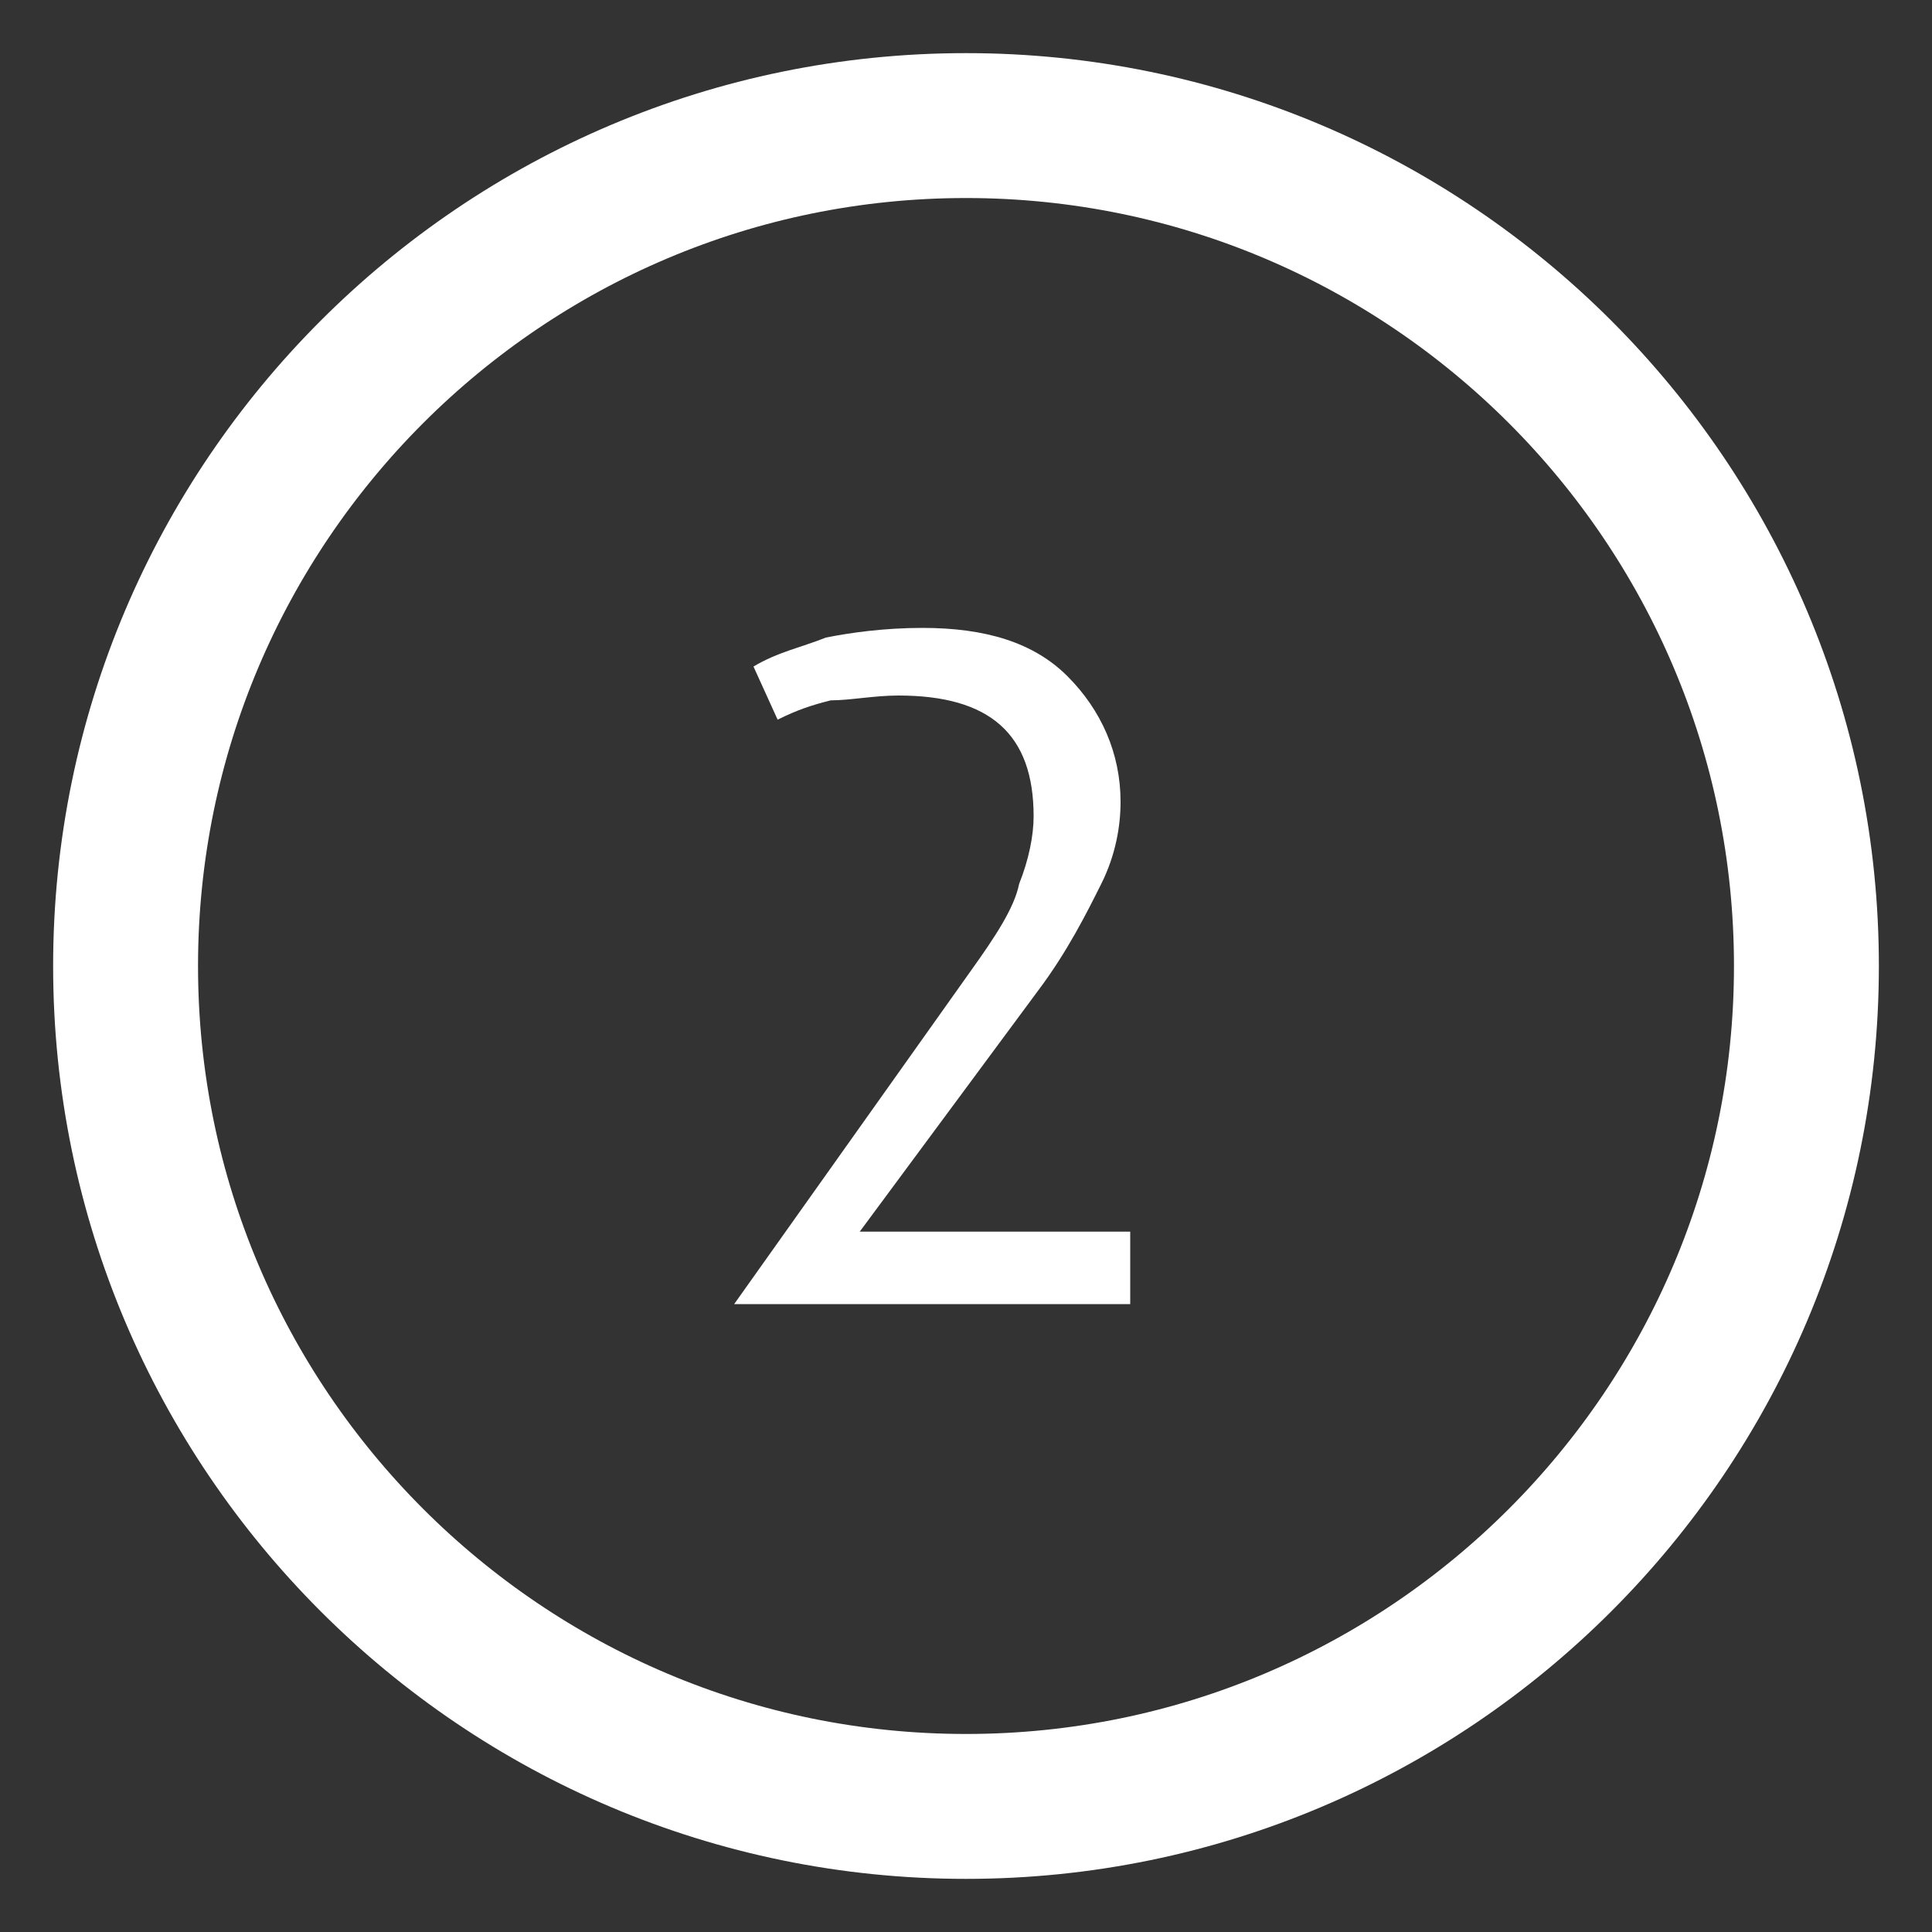 <?xml version="1.0" encoding="utf-8"?>
<!-- Generator: Adobe Illustrator 18.0.0, SVG Export Plug-In . SVG Version: 6.00 Build 0)  -->
<!DOCTYPE svg PUBLIC "-//W3C//DTD SVG 1.1//EN" "http://www.w3.org/Graphics/SVG/1.1/DTD/svg11.dtd">
<svg version="1.1" id="Layer_1" xmlns="http://www.w3.org/2000/svg" xmlns:xlink="http://www.w3.org/1999/xlink" x="0px" y="0px"
	 width="40px" height="40px" viewBox="0 0 40 40" enable-background="new 0 0 40 40" xml:space="preserve">
<rect x="0" y="0" width="40" height="40" fill="#333333" stroke="none"/>
<g id="Layer_2">
	<g>
		<path fill="#FFFFFF" d="M15.2,27l4.9-6.9c0.5-0.7,0.9-1.3,1-1.8c0.2-0.5,0.3-1,0.3-1.4c0-1.7-0.9-2.5-2.8-2.5
			c-0.5,0-1,0.1-1.4,0.1c-0.4,0.1-0.7,0.2-1.1,0.4l-0.5-1.1c0.5-0.3,1-0.4,1.5-0.6c0.5-0.1,1.2-0.2,2-0.2c1.3,0,2.3,0.3,3,1
			s1.1,1.6,1.1,2.6c0,0.5-0.1,1.1-0.4,1.7c-0.3,0.6-0.7,1.4-1.3,2.2l-3.7,5h5.6V27H15.2z"/>
	</g>
	<path fill="none" stroke="#FFFFFF" stroke-width="3" stroke-miterlimit="10" d="M20,37.4L20,37.4c-9.6,0-17.4-7.8-17.4-17.4v0
		c0-9.6,7.8-17.4,17.4-17.4h0c9.6,0,17.4,7.8,17.4,17.4v0C37.4,29.6,29.6,37.4,20,37.4z"/>
</g>
</svg>
